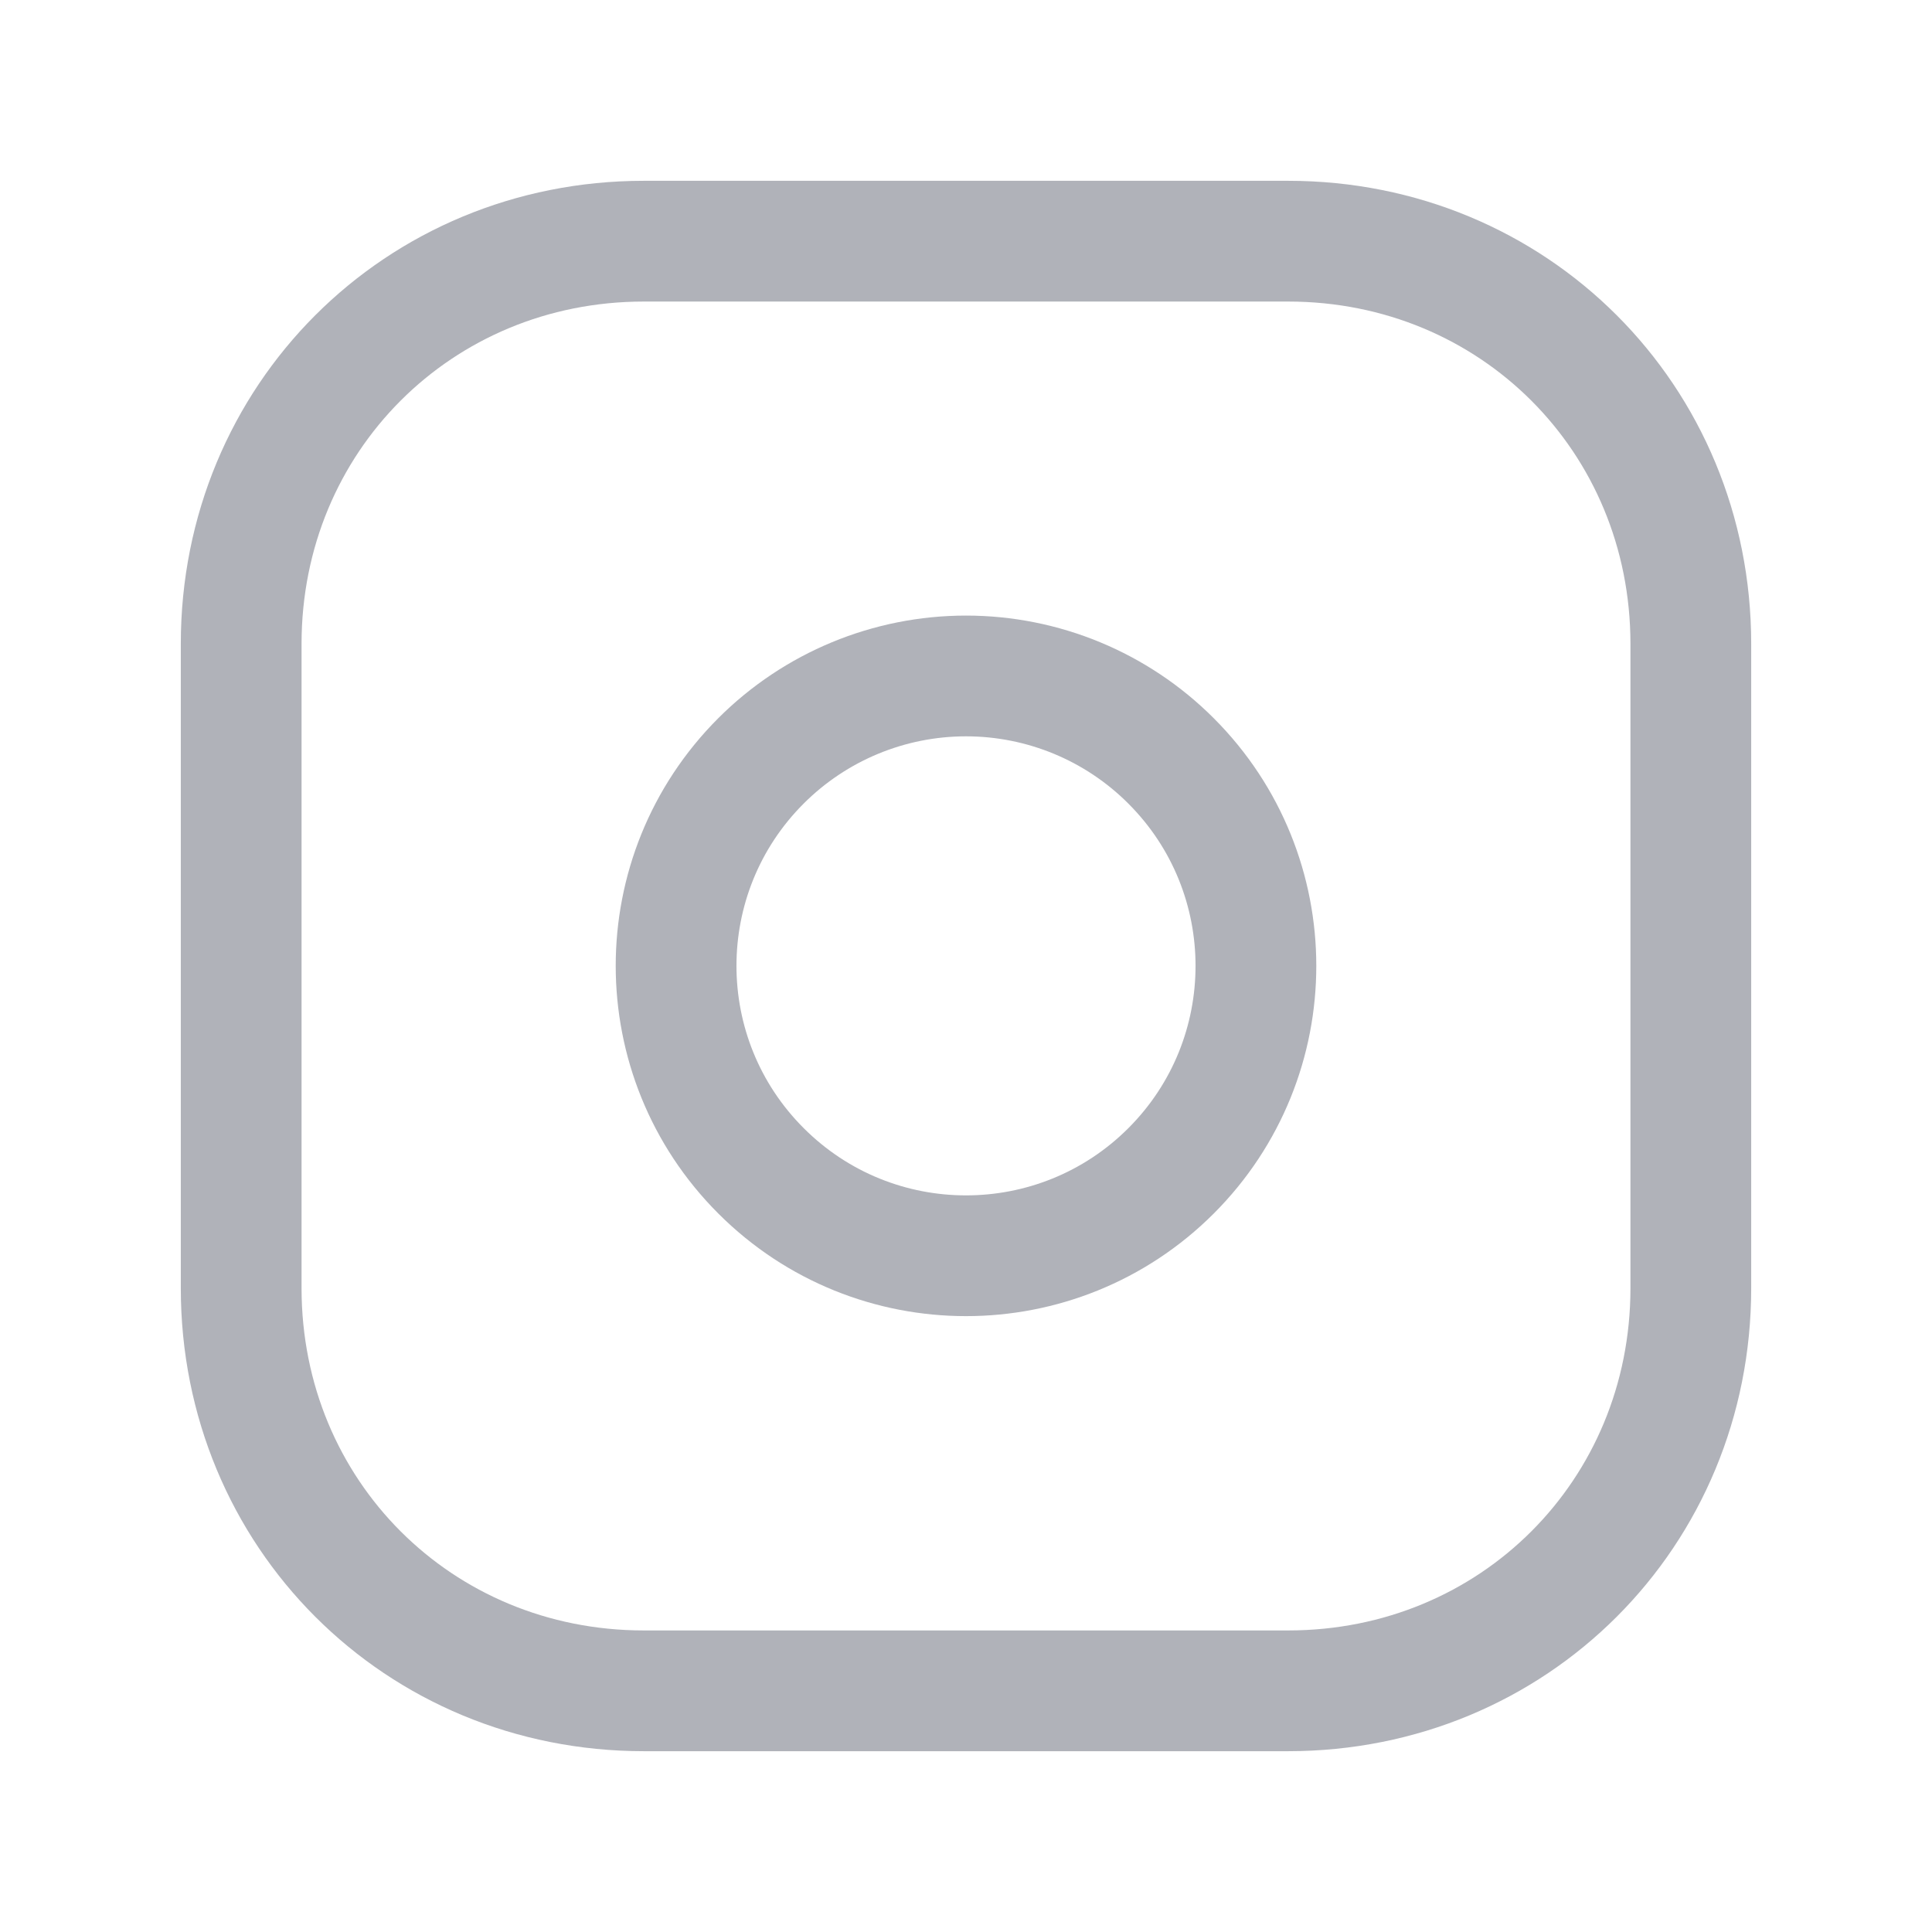 <svg width="24" height="24" viewBox="0 0 24 24" fill="none" xmlns="http://www.w3.org/2000/svg">
<path fill-rule="evenodd" clip-rule="evenodd" d="M7.998 2.996H16.002C18.803 2.996 21.004 5.197 21.004 7.998V16.002C21.004 18.803 18.803 21.004 16.002 21.004H7.998C5.197 21.004 2.996 18.803 2.996 16.002V7.998C2.996 5.197 5.197 2.996 7.998 2.996Z" stroke="#B0B2B9" stroke-width="1.5" stroke-linecap="round" stroke-linejoin="round"/>
<path d="M14.547 9.452C15.953 10.858 15.953 13.139 14.547 14.545C13.14 15.951 10.86 15.951 9.454 14.545C8.047 13.139 8.047 10.858 9.453 9.452C10.129 8.776 11.045 8.397 12 8.397C12.956 8.397 13.872 8.776 14.547 9.452" stroke="#B0B2B9" stroke-width="1.5" stroke-linecap="round" stroke-linejoin="round"/>
</svg>
